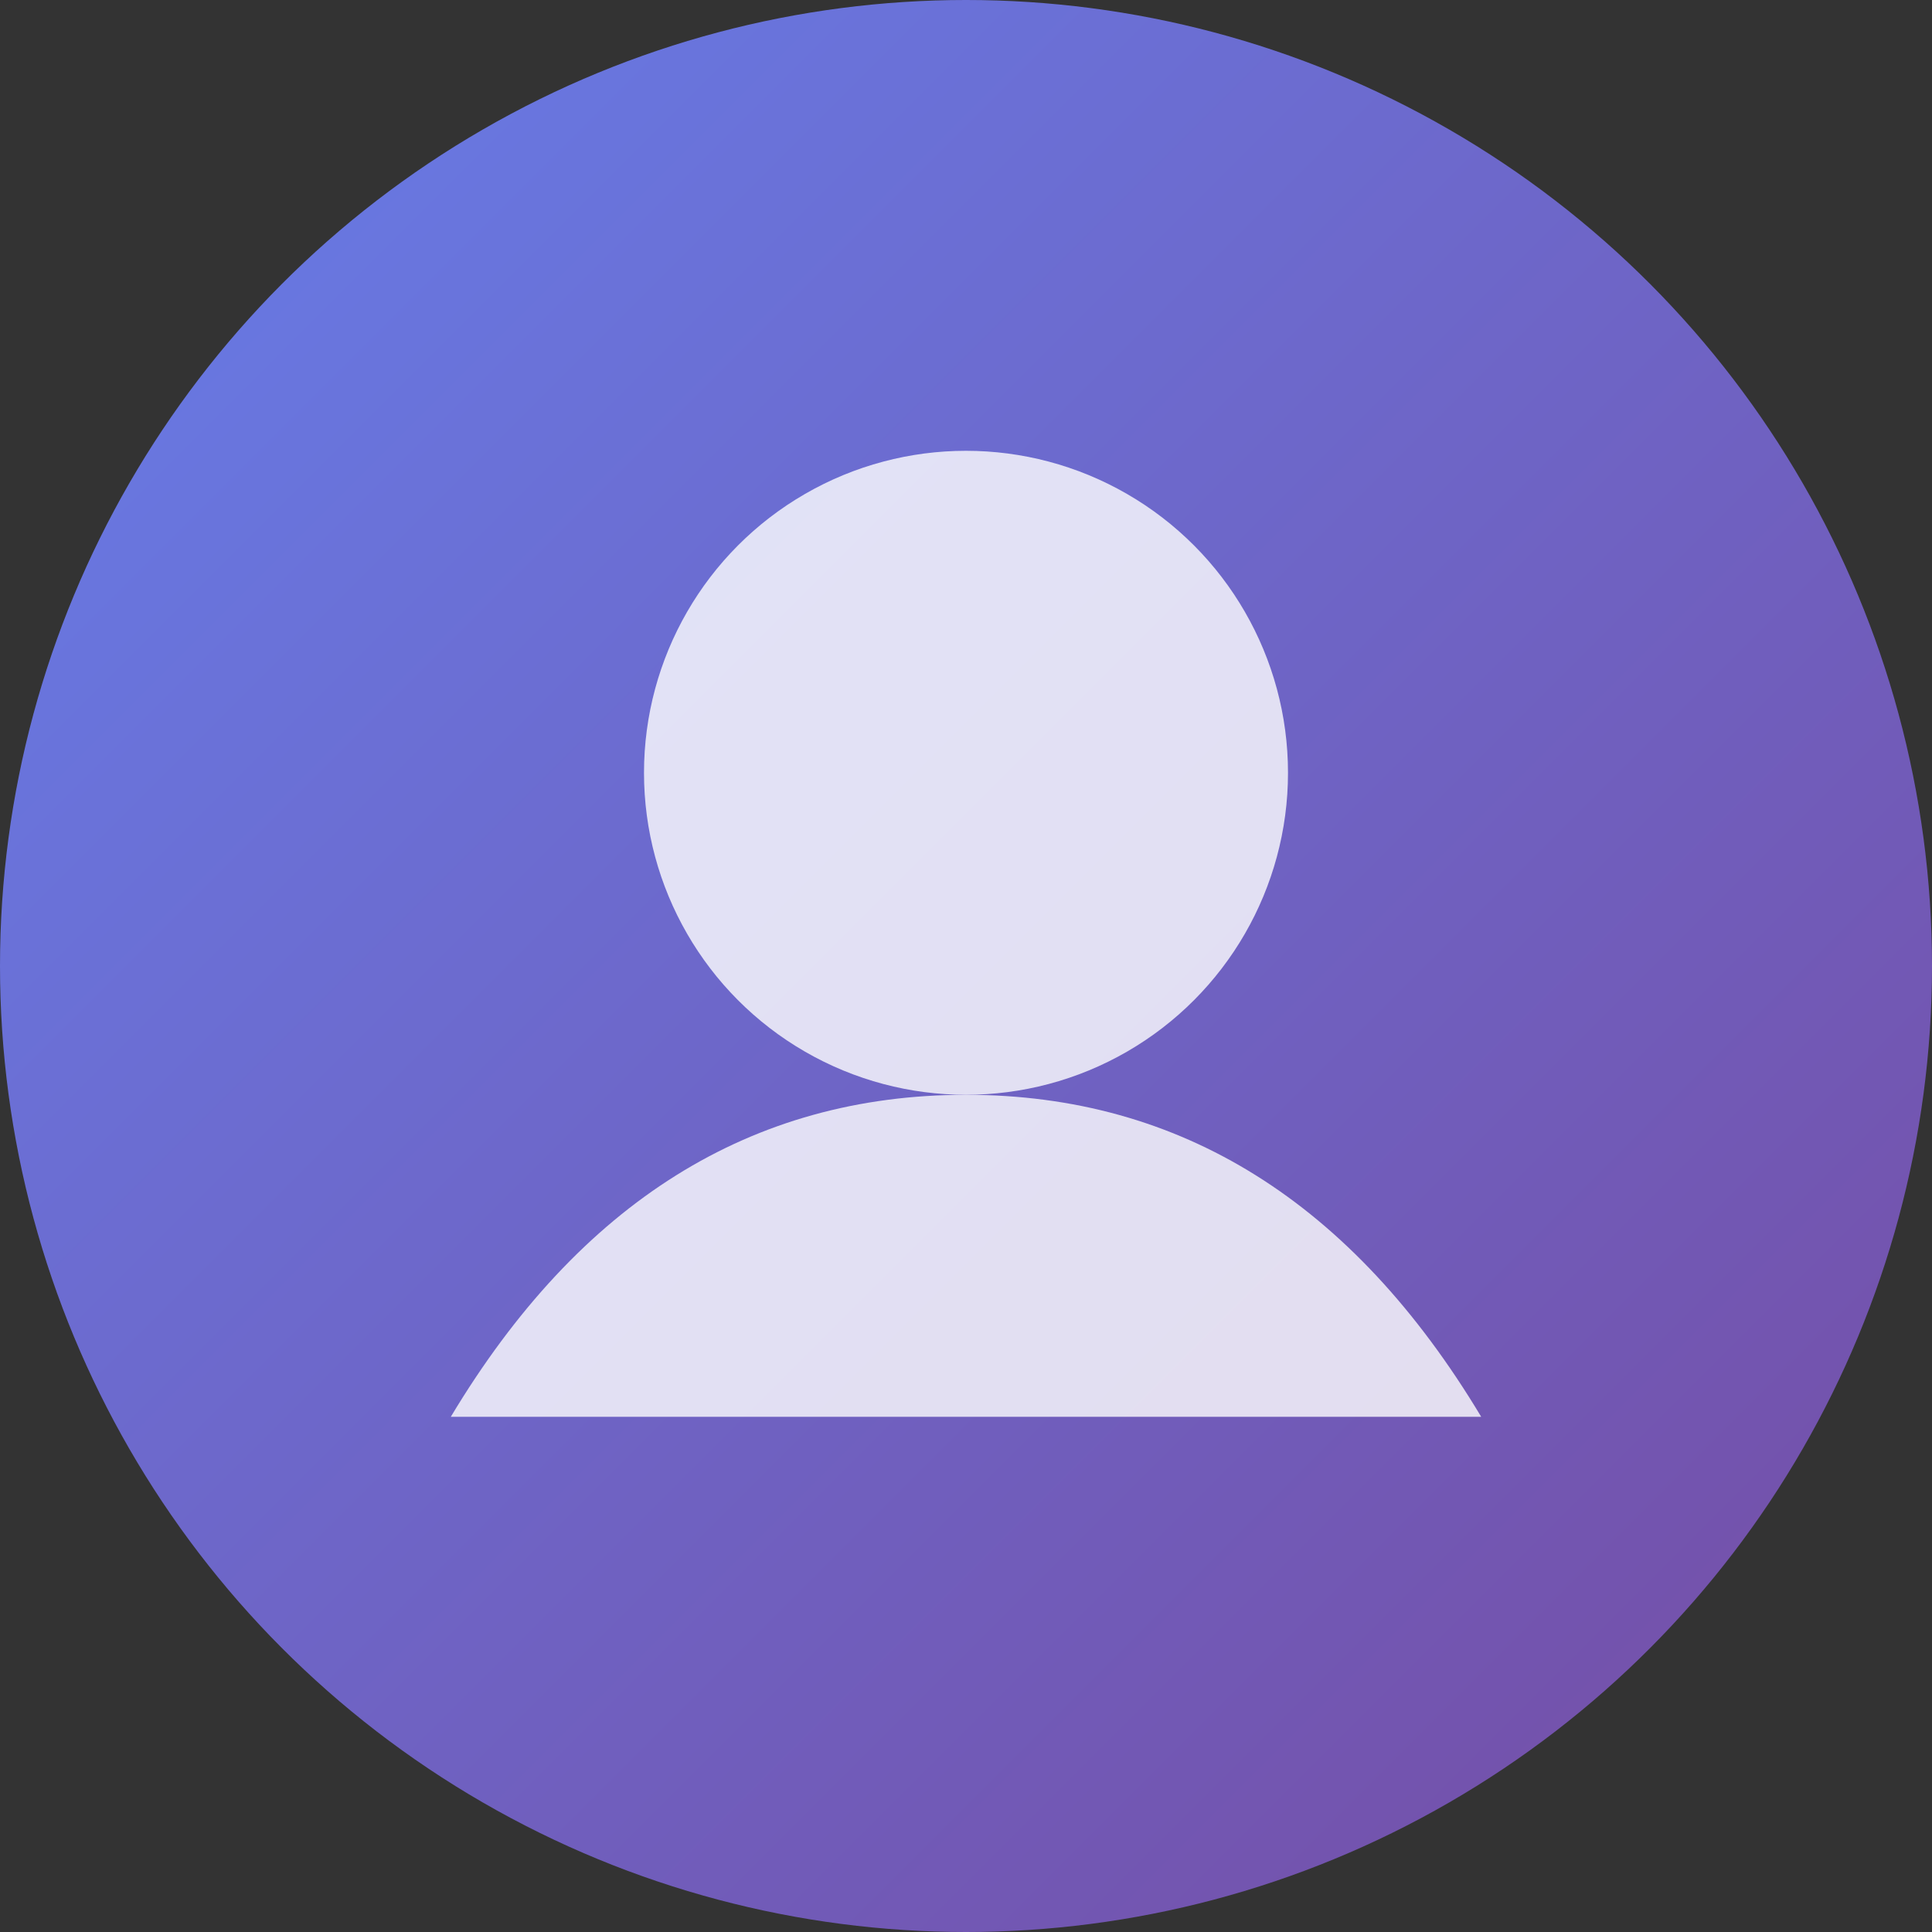 <?xml version="1.0" encoding="UTF-8"?>
<svg width="150" height="150" viewBox="0 0 150 150" xmlns="http://www.w3.org/2000/svg">
  <rect x="0" y="0" width="150" height="150" fill="#333333" stroke="none"/>
  <defs>
    <linearGradient id="avatarGradient2" x1="0%" y1="0%" x2="100%" y2="100%">
      <stop offset="0%" style="stop-color:#667eea;stop-opacity:1" />
      <stop offset="100%" style="stop-color:#764ba2;stop-opacity:1" />
    </linearGradient>
  </defs>
  <circle cx="75" cy="75" r="75" fill="url(#avatarGradient2)"/>
  <circle cx="75" cy="60" r="25" fill="#ffffff" opacity="0.8"/>
  <path d="M75 85 Q50 85 35 110 L115 110 Q100 85 75 85 Z" fill="#ffffff" opacity="0.8"/>
</svg>